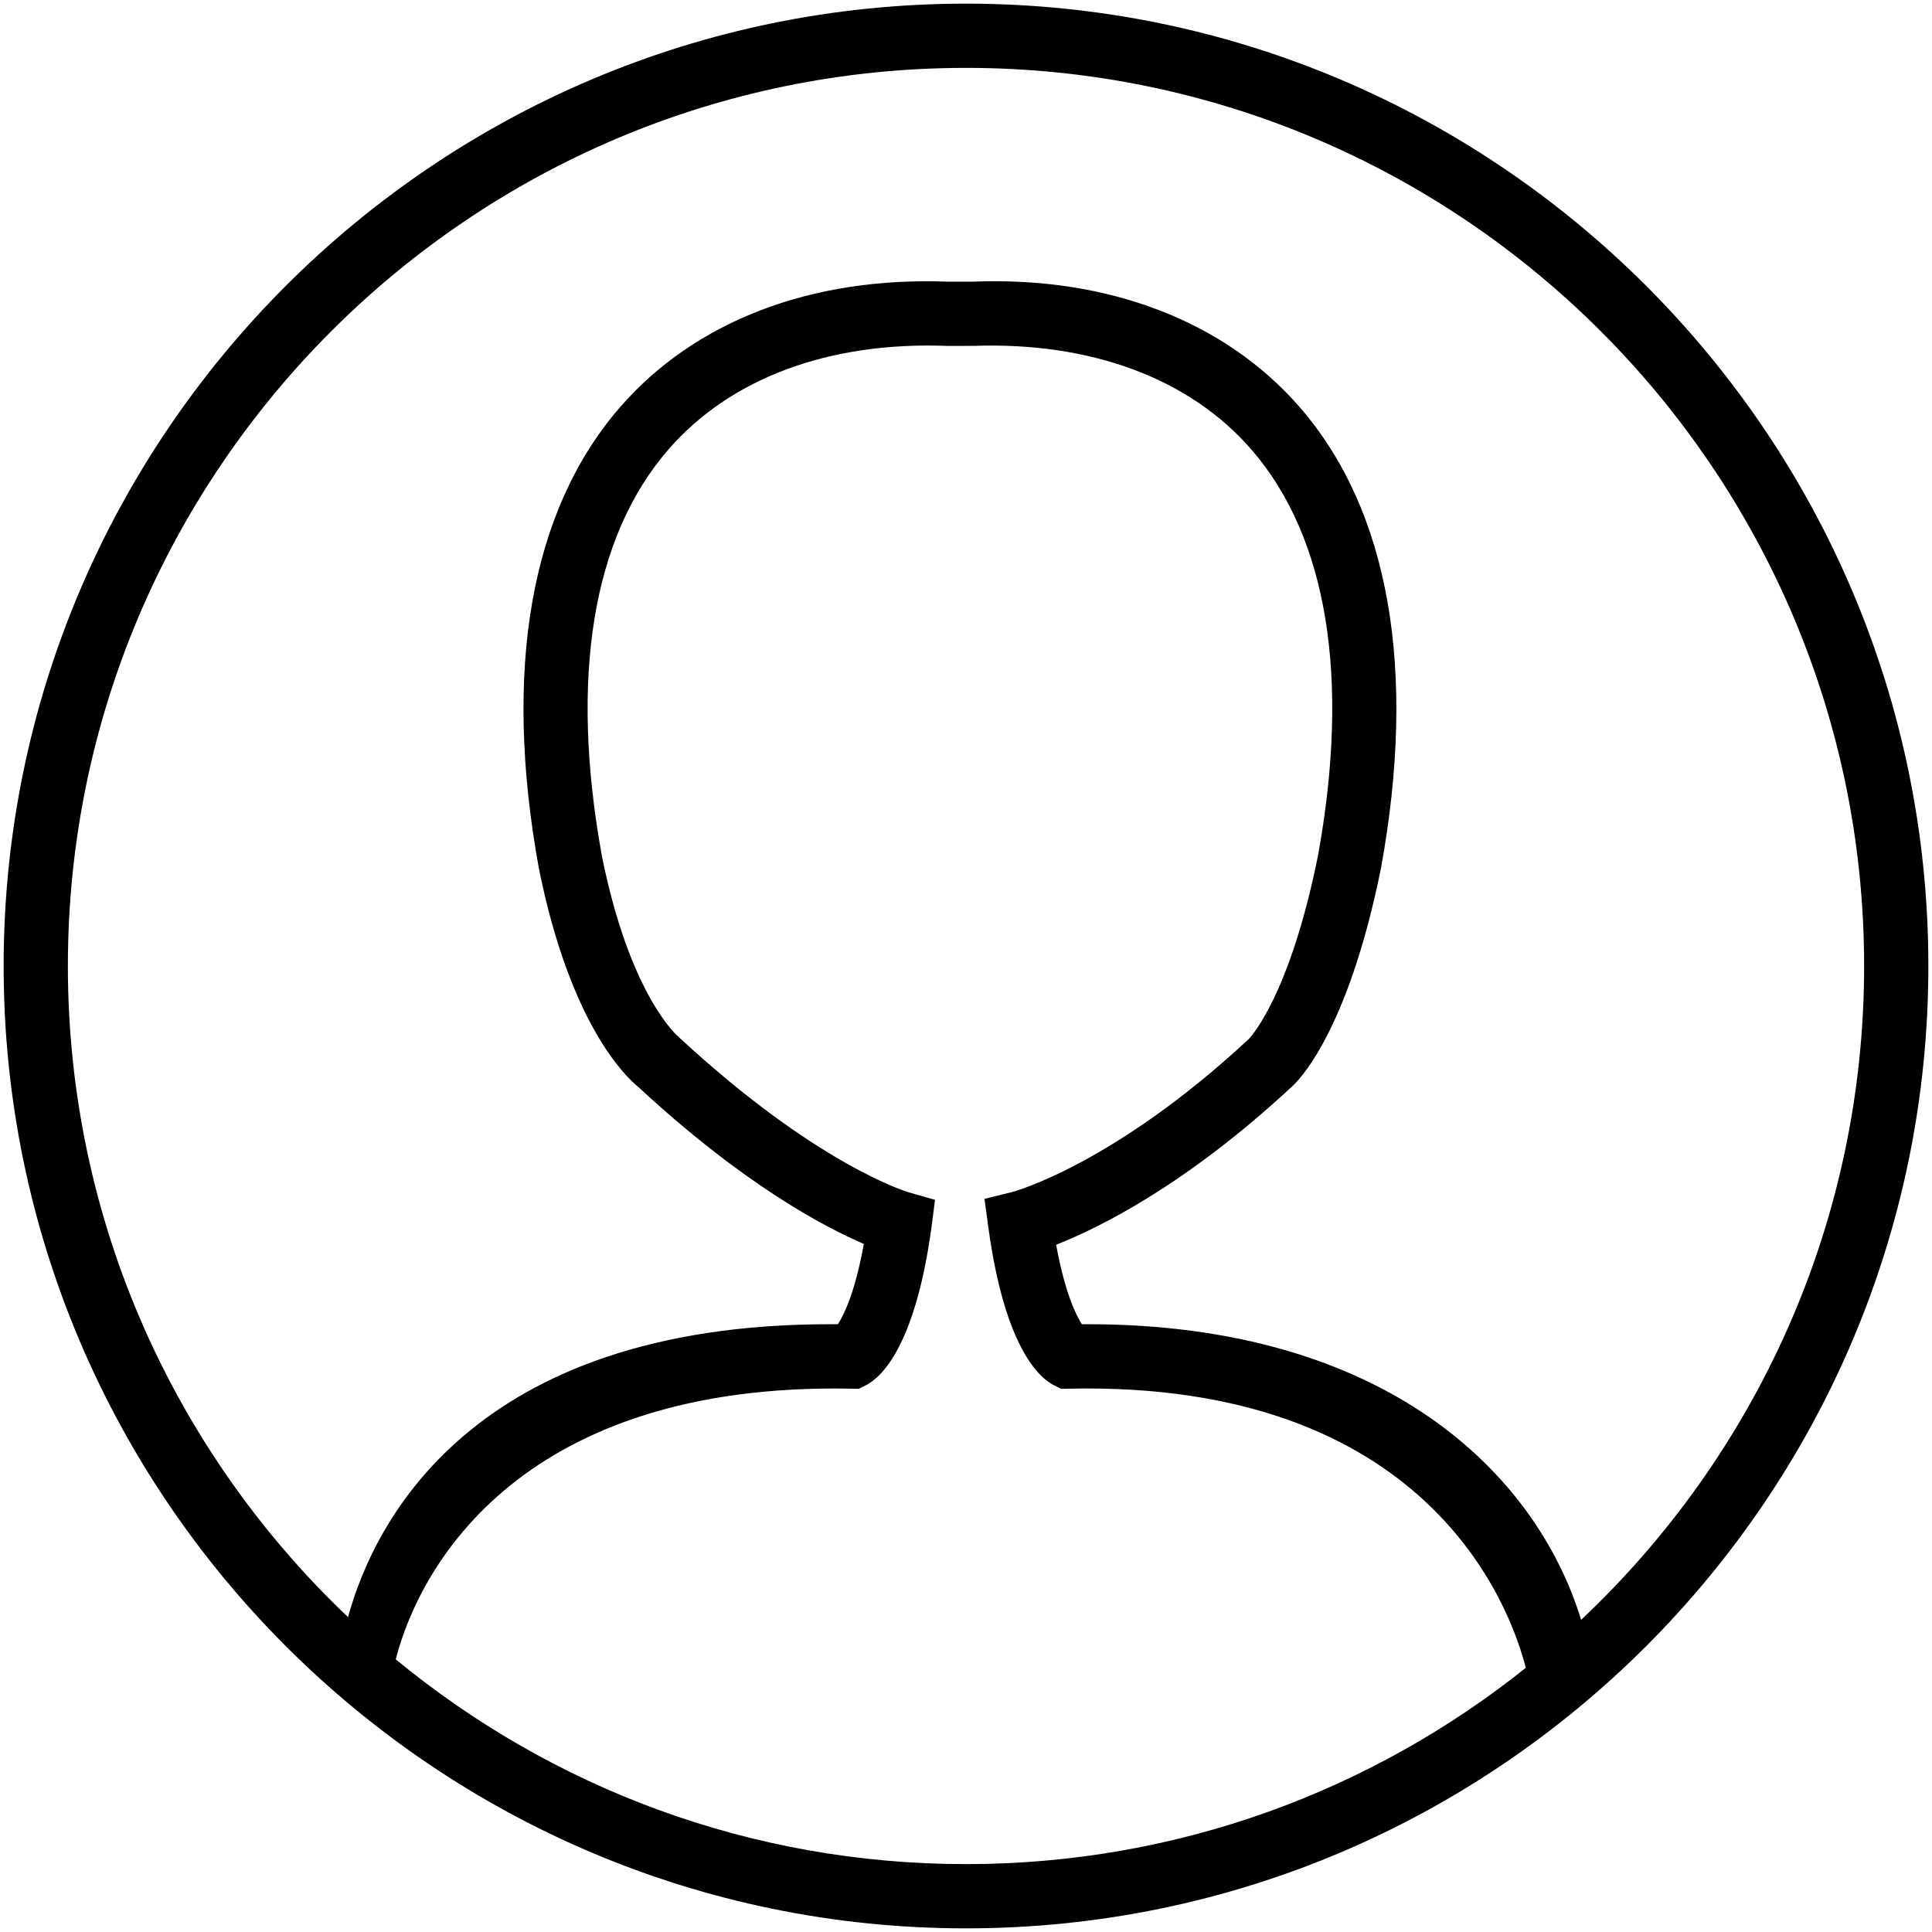 <?xml version="1.0" standalone="no"?><!DOCTYPE svg PUBLIC "-//W3C//DTD SVG 1.1//EN" "http://www.w3.org/Graphics/SVG/1.1/DTD/svg11.dtd"><svg t="1490577419455" class="icon" style="" viewBox="0 0 1024 1024" version="1.1" xmlns="http://www.w3.org/2000/svg" p-id="9557" xmlns:xlink="http://www.w3.org/1999/xlink" width="200" height="200"><defs><style type="text/css"></style></defs><path d="M512.008 1.929c-281.266 0-510.079 228.813-510.079 510.063 0 281.266 228.813 510.079 510.079 510.079 281.25 0 510.063-228.813 510.063-510.079C1022.071 230.742 793.258 1.929 512.008 1.929zM209.746 879.477 209.746 879.477c13.134-50.989 68.053-146.747 241.172-143.455l4.189 0.083 3.758-1.862c7.548-3.758 26.036-19.418 34.83-83.658l1.895-14.647-14.181-4.056c-0.482-0.133-48.546-14.413-121.647-82.211-0.25-0.2-25.686-21.231-40.699-95.745-17.241-94.63-5.104-169.178 35.113-215.563 32.801-37.855 85.038-57.406 147.848-55.029l14.132-0.016c62.061-2.127 114.397 17.191 147.2 55.047 40.217 46.384 52.37 120.932 35.179 215.264-15.196 75.445-36.476 96.909-36.725 97.141-71.755 66.667-124.723 80.865-125.172 80.981l-14.846 3.675 2.062 15.162c8.795 64.24 27.282 79.901 34.83 83.658l3.758 1.862 4.189-0.083c189.294-4.089 233.437 114.301 242.082 147.951l0 0C727.287 949.061 624.114 988.023 512.008 988.023 397.341 988.023 292.013 947.264 209.746 879.477zM838.019 858.542c-23.808-77.775-103.938-156.685-261.565-156.685-1.014 0-2.012 0-3.026 0.016-3.208-4.971-9.044-16.858-13.649-42.128 22.577-8.878 68.645-31.506 124.839-83.708 2.976-2.61 29.642-28.047 47.348-115.995 19.169-105.155 4.339-189.528-42.877-243.992-39.701-45.802-101.697-69.643-173.584-66.767l-12.834 0.016c-72.785-2.826-134.515 20.948-174.232 66.75-47.215 54.464-62.029 138.838-42.81 244.292 16.642 82.644 46.002 110.409 52.785 115.862 55.446 51.406 98.289 74.032 119.436 83.11-4.622 25.569-10.507 37.556-13.733 42.544-1.363 0-2.71 0-4.073 0-190.793 0-242.085 105.974-255.585 155.244C93.056 770.304 35.977 647.688 35.977 511.992c0-262.48 213.552-476.014 476.031-476.014S988.023 249.513 988.023 511.992C988.023 648.442 930.31 771.664 838.019 858.542z" p-id="9558"></path></svg>